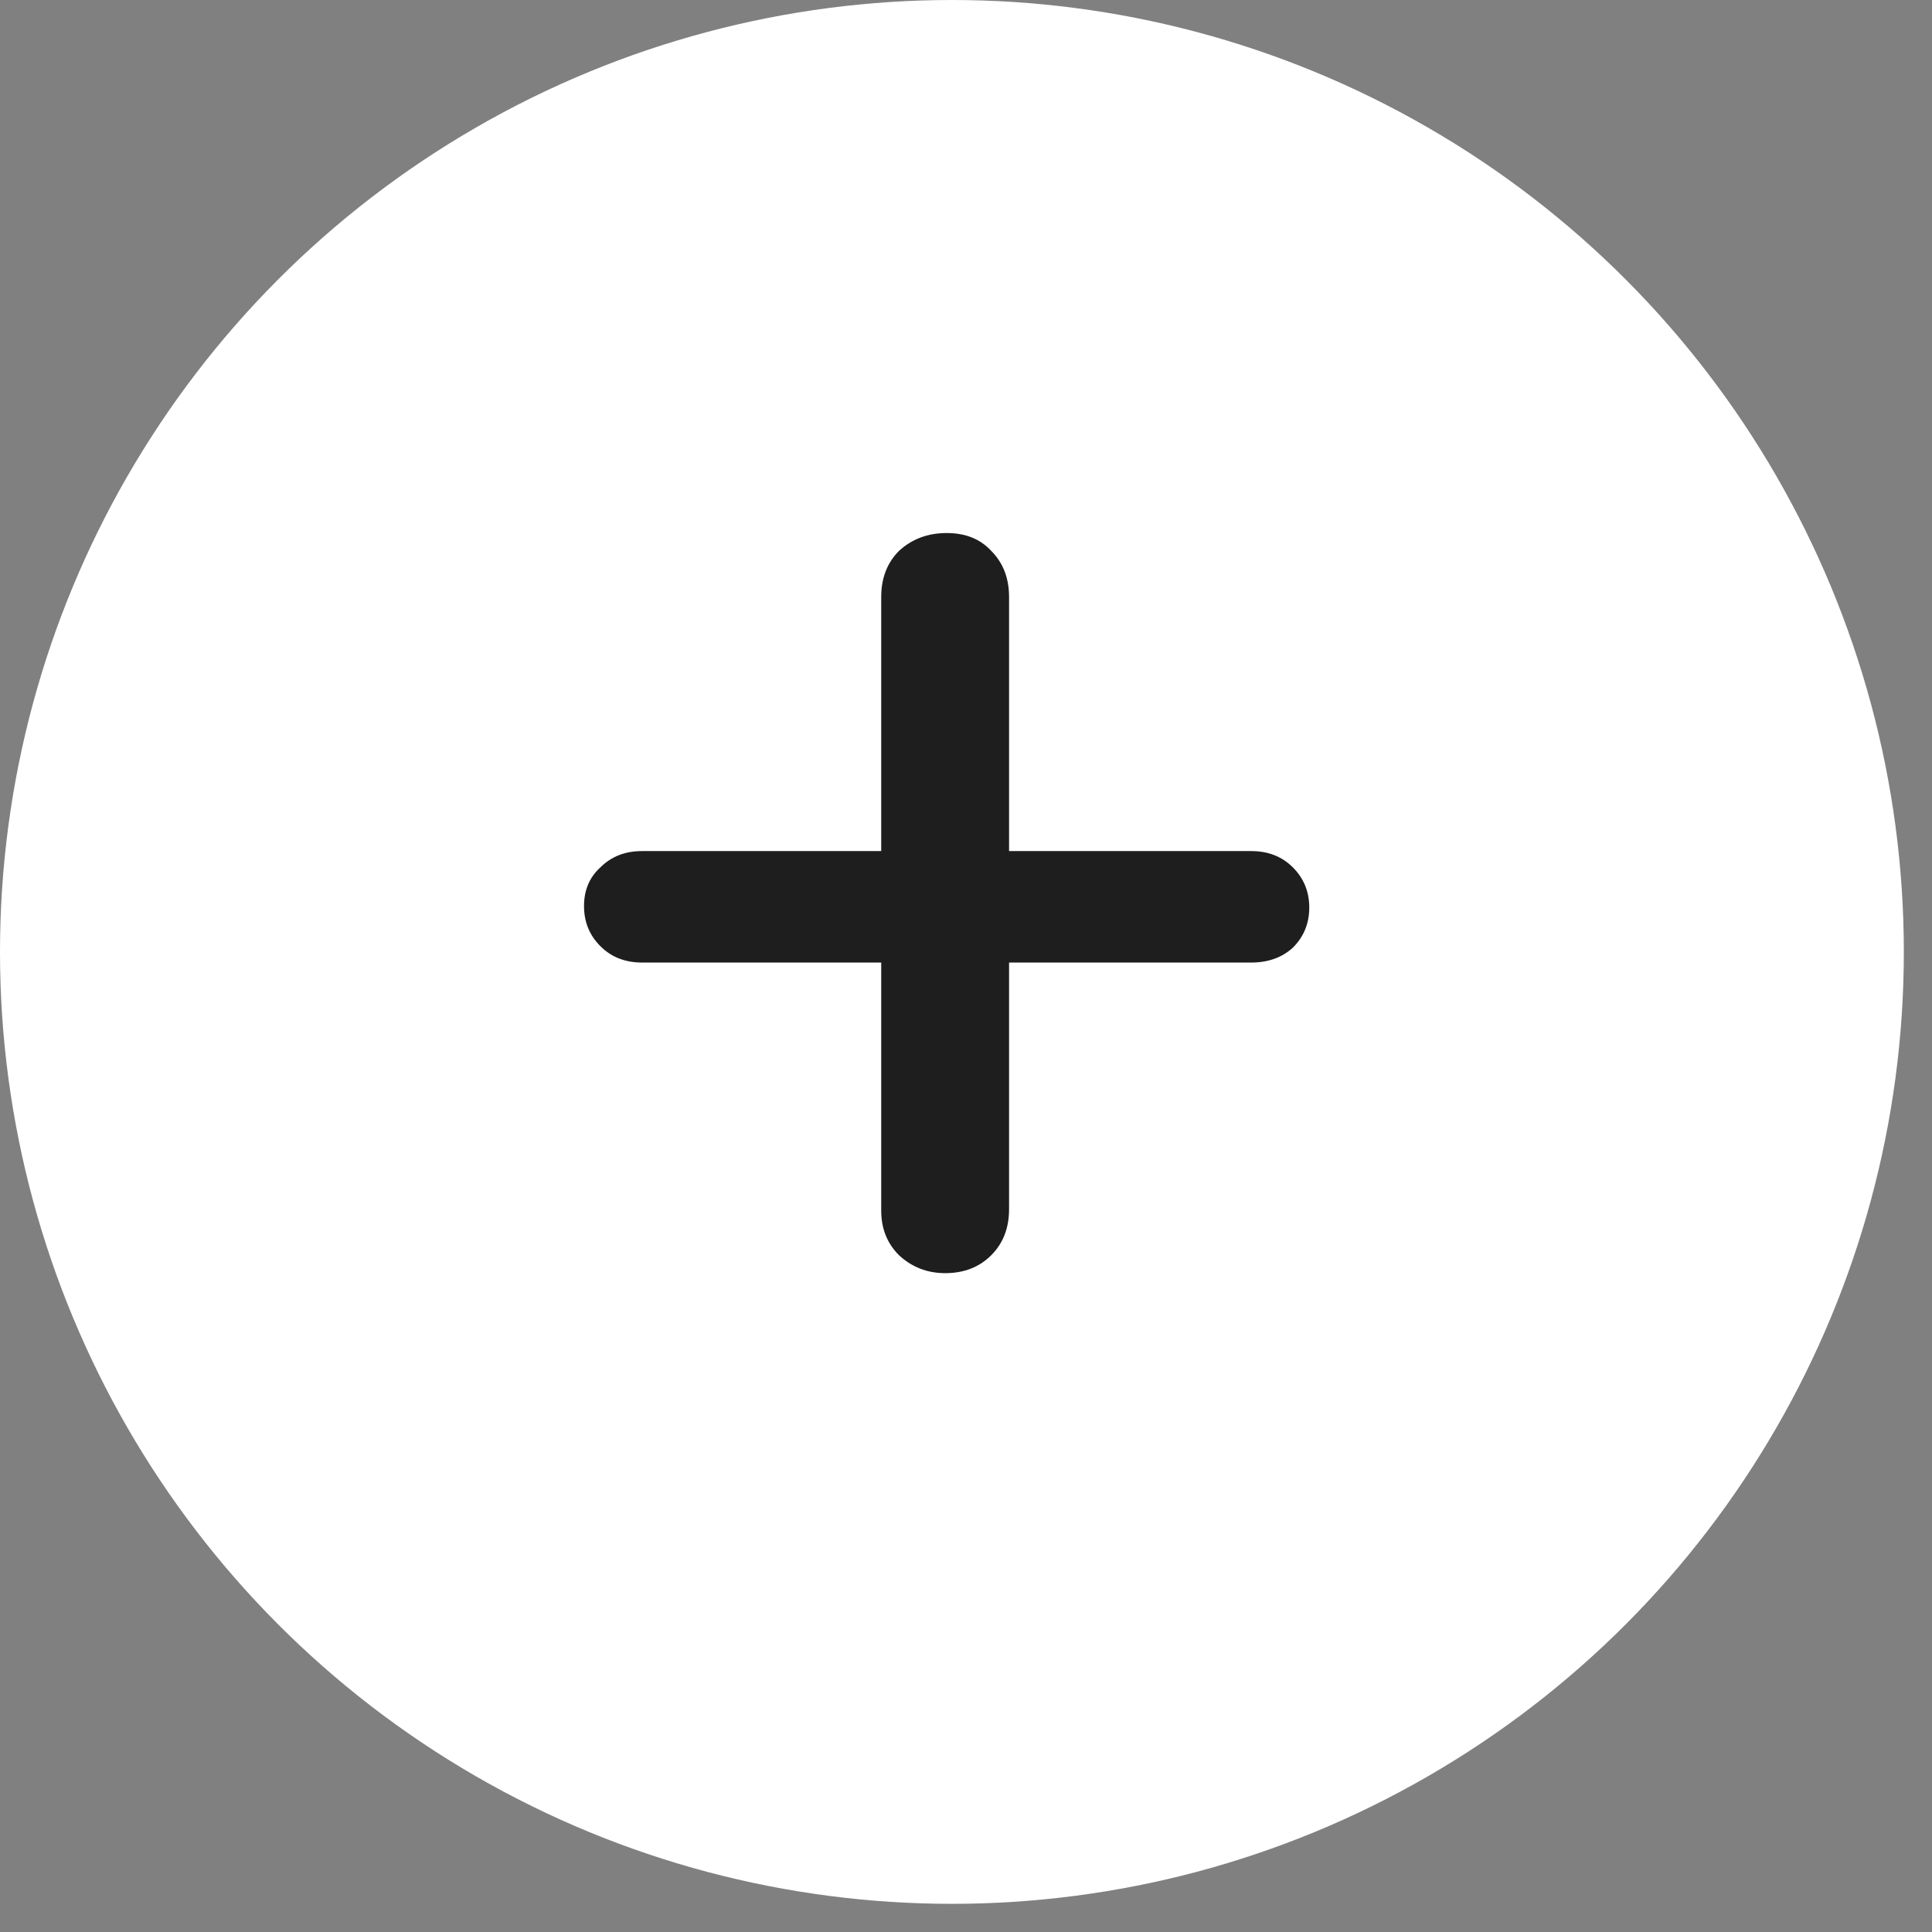 <svg width="52" height="52" viewBox="0 0 52 52" fill="none" xmlns="http://www.w3.org/2000/svg">
<rect x="0" y="0" width="52" height="52" fill="#808080" stroke="none"/>
<circle cx="25.621" cy="25.621" r="25.621" fill="white"/>
<path d="M17.279 25.907C16.825 25.907 16.452 25.76 16.159 25.466C15.865 25.173 15.719 24.813 15.719 24.387C15.719 23.96 15.865 23.613 16.159 23.346C16.452 23.053 16.825 22.907 17.279 22.907H33.678C34.132 22.907 34.505 23.053 34.798 23.346C35.092 23.64 35.239 24 35.239 24.427C35.239 24.853 35.092 25.213 34.798 25.506C34.505 25.773 34.132 25.907 33.678 25.907H17.279ZM25.439 34.267C24.959 34.267 24.545 34.106 24.198 33.786C23.878 33.467 23.718 33.066 23.718 32.587V16.067C23.718 15.56 23.878 15.146 24.198 14.826C24.545 14.507 24.972 14.347 25.479 14.347C25.985 14.347 26.385 14.507 26.678 14.826C26.998 15.146 27.159 15.56 27.159 16.067V32.547C27.159 33.053 26.998 33.467 26.678 33.786C26.358 34.106 25.945 34.267 25.439 34.267Z" fill="#1E1E1E"/>
</svg>
